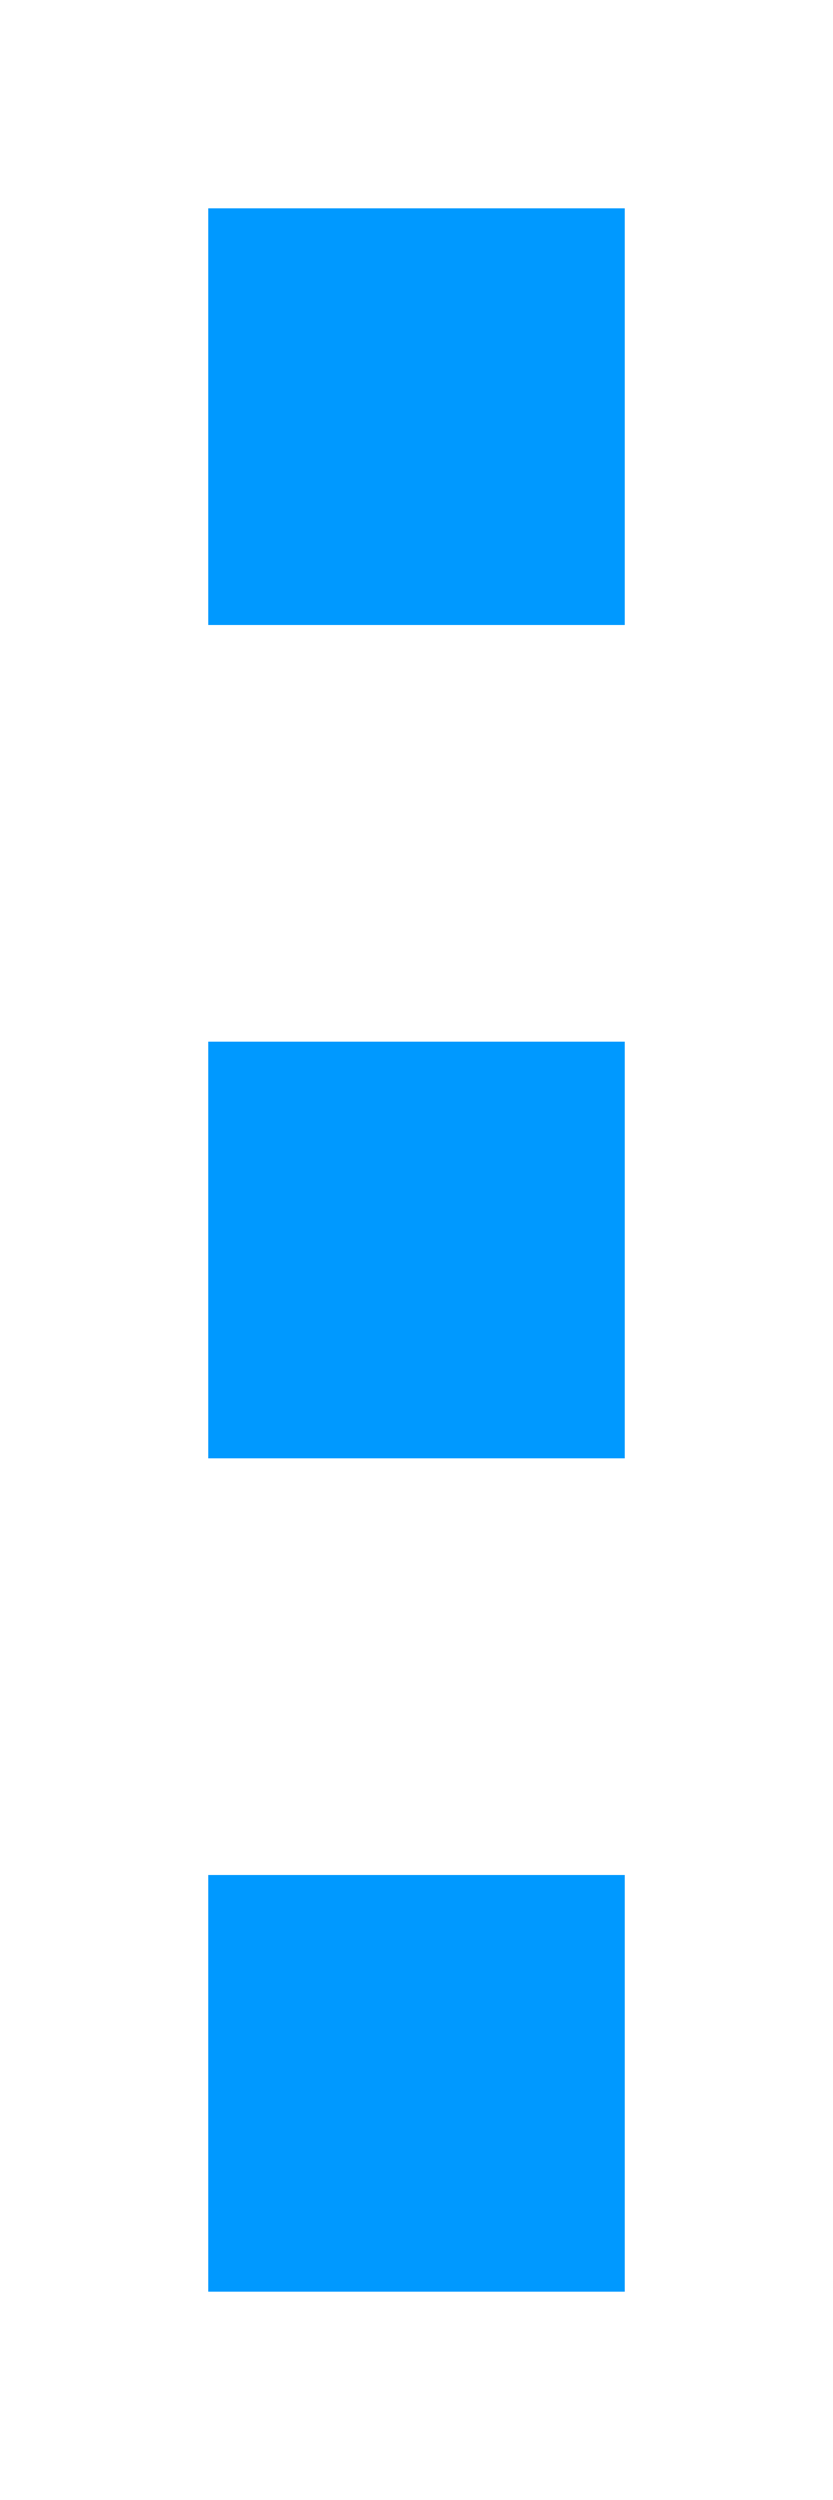 <svg width="4" height="12" viewBox="0 0 4 12" xmlns="http://www.w3.org/2000/svg"><title>layout-pin-vertical-mixed</title><path d="M1 1h2v2H1V1zm0 4h2v2H1V5zm0 4h2v2H1V9z" fill="#0099FF" fill-rule="evenodd"/></svg>